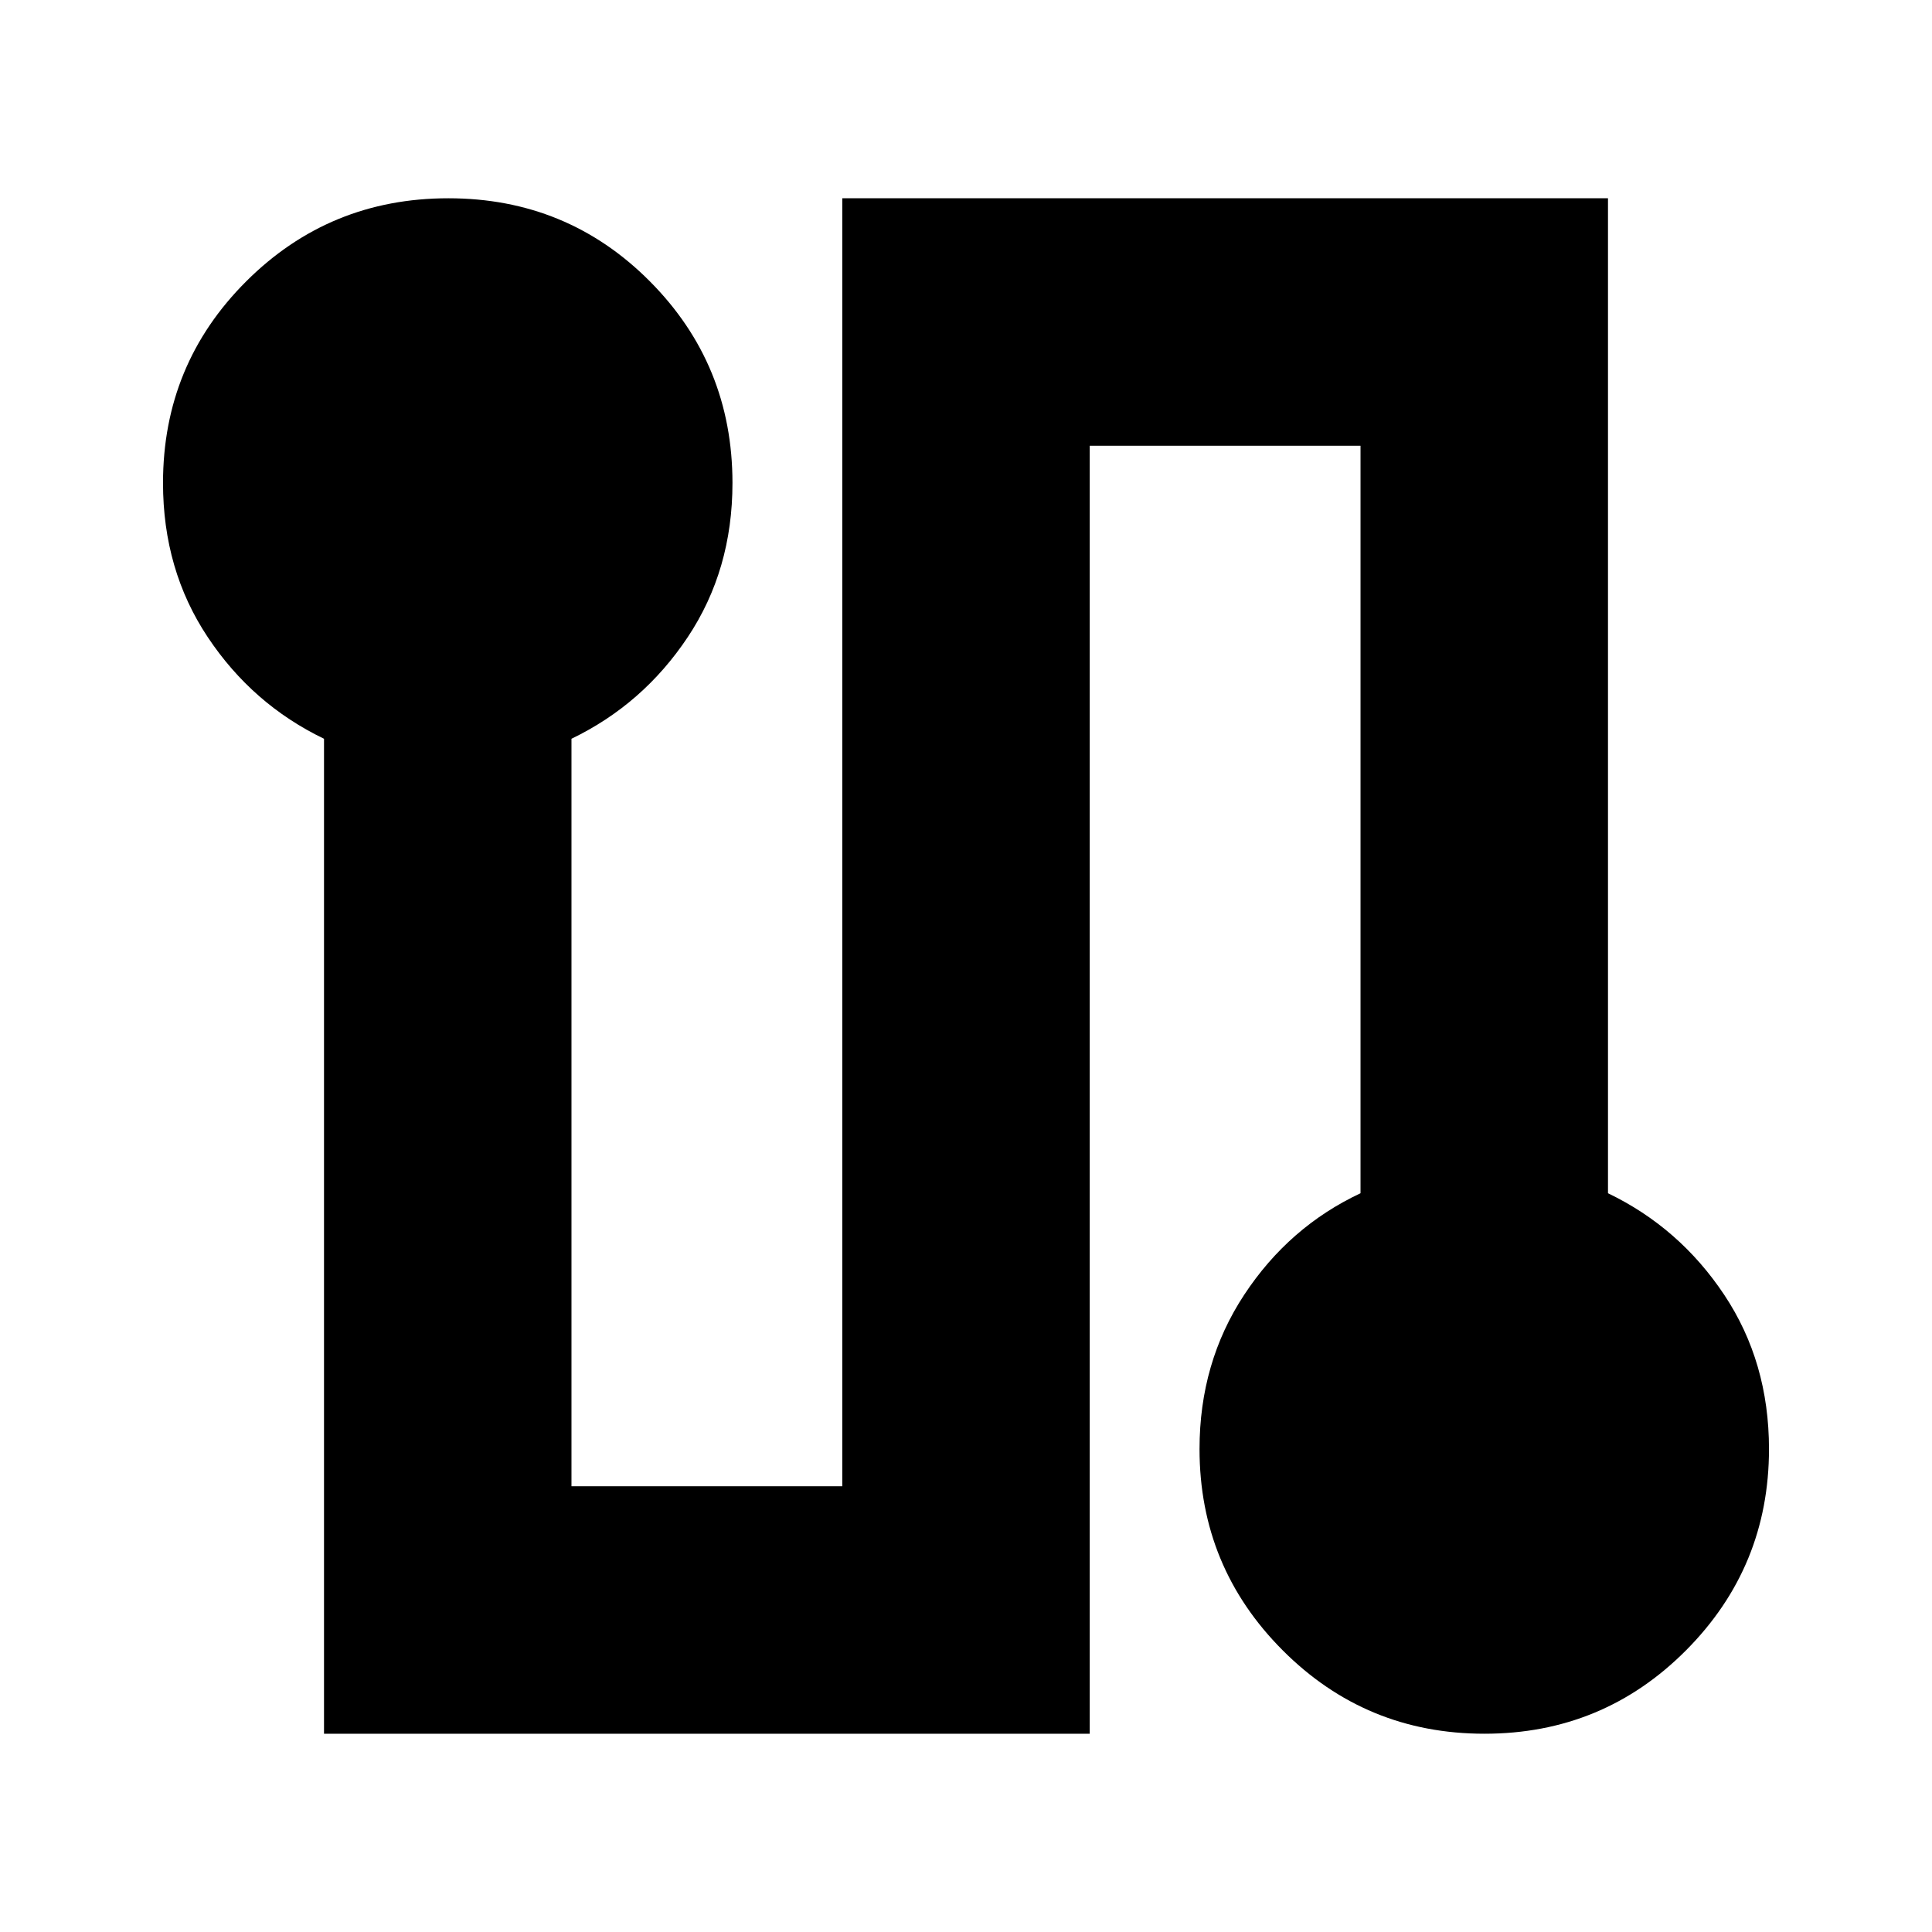 <svg xmlns="http://www.w3.org/2000/svg" height="24" viewBox="0 -960 960 960" width="24"><path d="M161-98.52v-494.39q-35.57-17.13-57.78-50.51Q81-676.8 81-720q0-58.95 41.35-100.21 41.35-41.27 100.43-41.27 59.07 0 100.12 41.27 41.06 41.26 41.06 100.21 0 43.2-22.22 76.58-22.22 33.38-57.78 50.51v371.43h134.56v-640H799v494.39q35.57 17.13 57.78 50.51Q879-283.2 879-240q0 58.62-41.23 100.05-41.24 41.43-100.15 41.43-58.91 0-100.24-41.43-41.34-41.43-41.34-100.05 0-42.93 22.22-76.66t57.78-50.43v-371.43H541.48v640H161Z"/></svg>